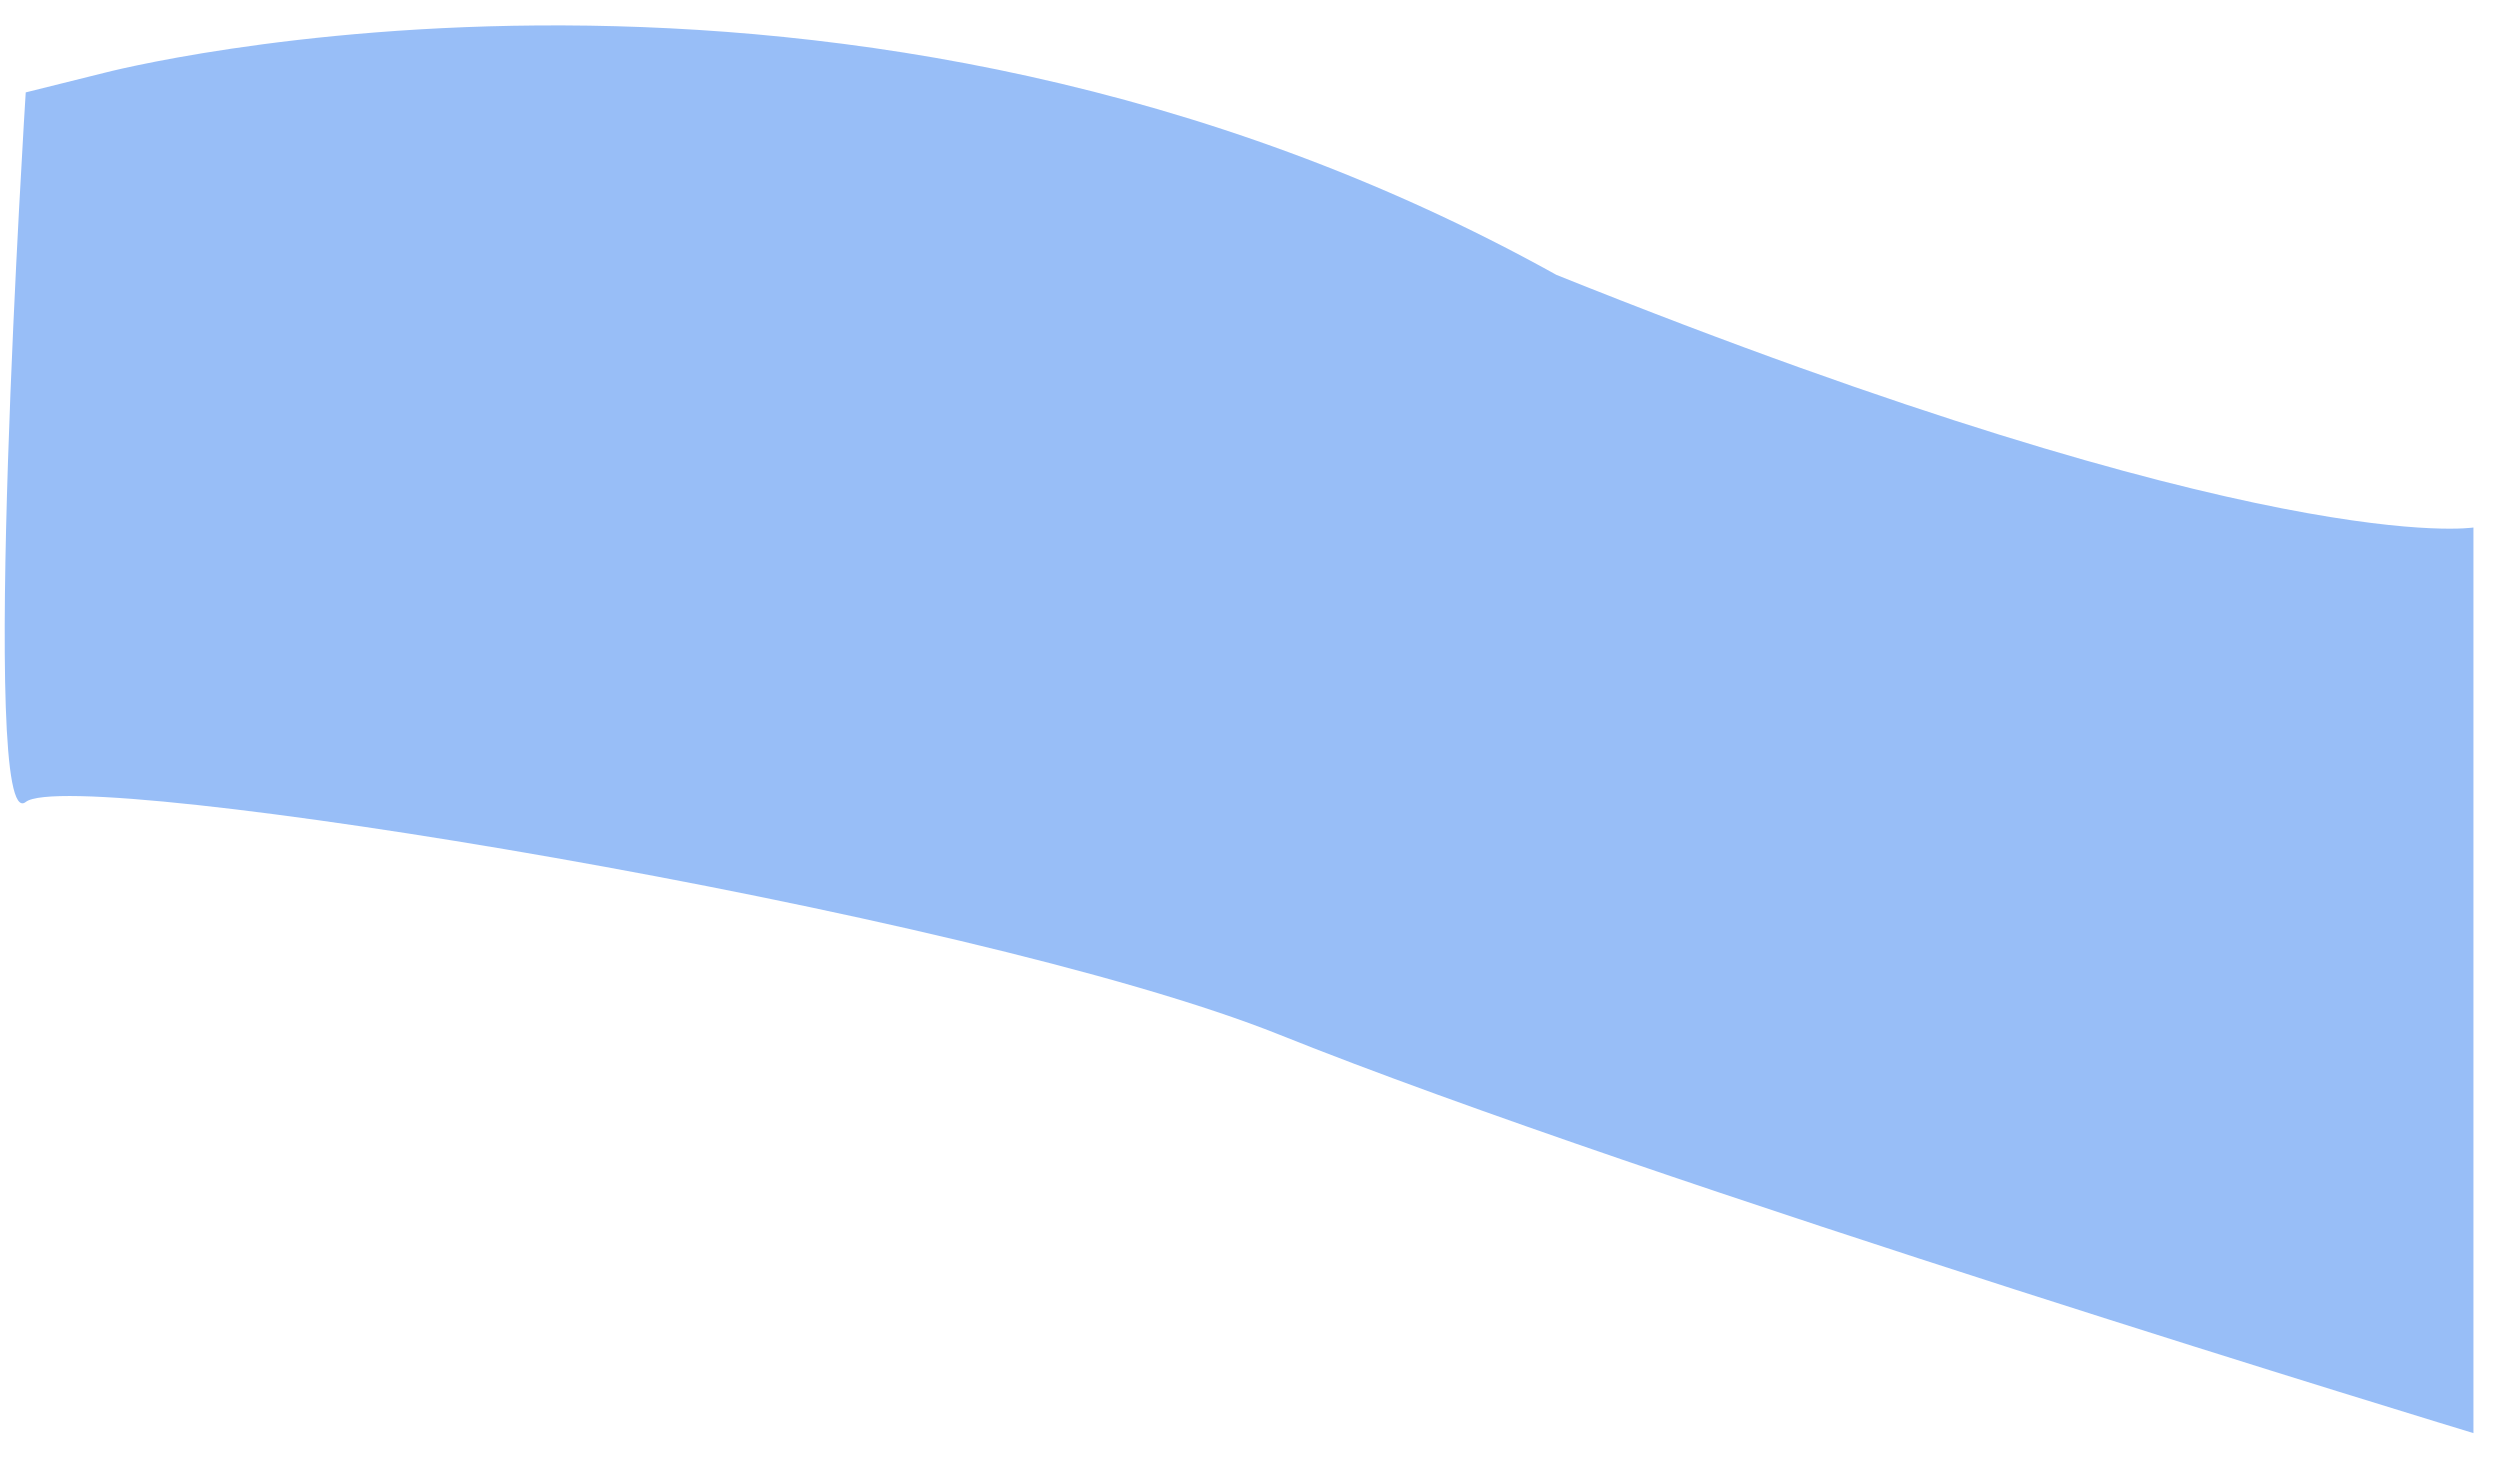﻿<?xml version="1.0" encoding="utf-8"?>
<svg version="1.1" xmlns:xlink="http://www.w3.org/1999/xlink" width="24px" height="14px" xmlns="http://www.w3.org/2000/svg">
  <g transform="matrix(1 0 0 1 -680 -391 )">
    <path d="M 0.247 0.887  L 1.002 0.699  C 1.002 0.699  8.105 -1.161  14.942 2.639  C 21.78 5.383  23.745 5.064  23.745 5.064  L 23.745 13.758  C 23.745 13.758  15.837 11.359  12.285 9.934  C 9.309 8.74  0.7 7.34  0.247 7.699  C -0.207 8.058  0.247 0.887  0.247 0.887  Z " fill-rule="nonzero" fill="#98bef7" stroke="none" transform="matrix(1 0 0 1 680 391 )" />
  </g>
</svg>